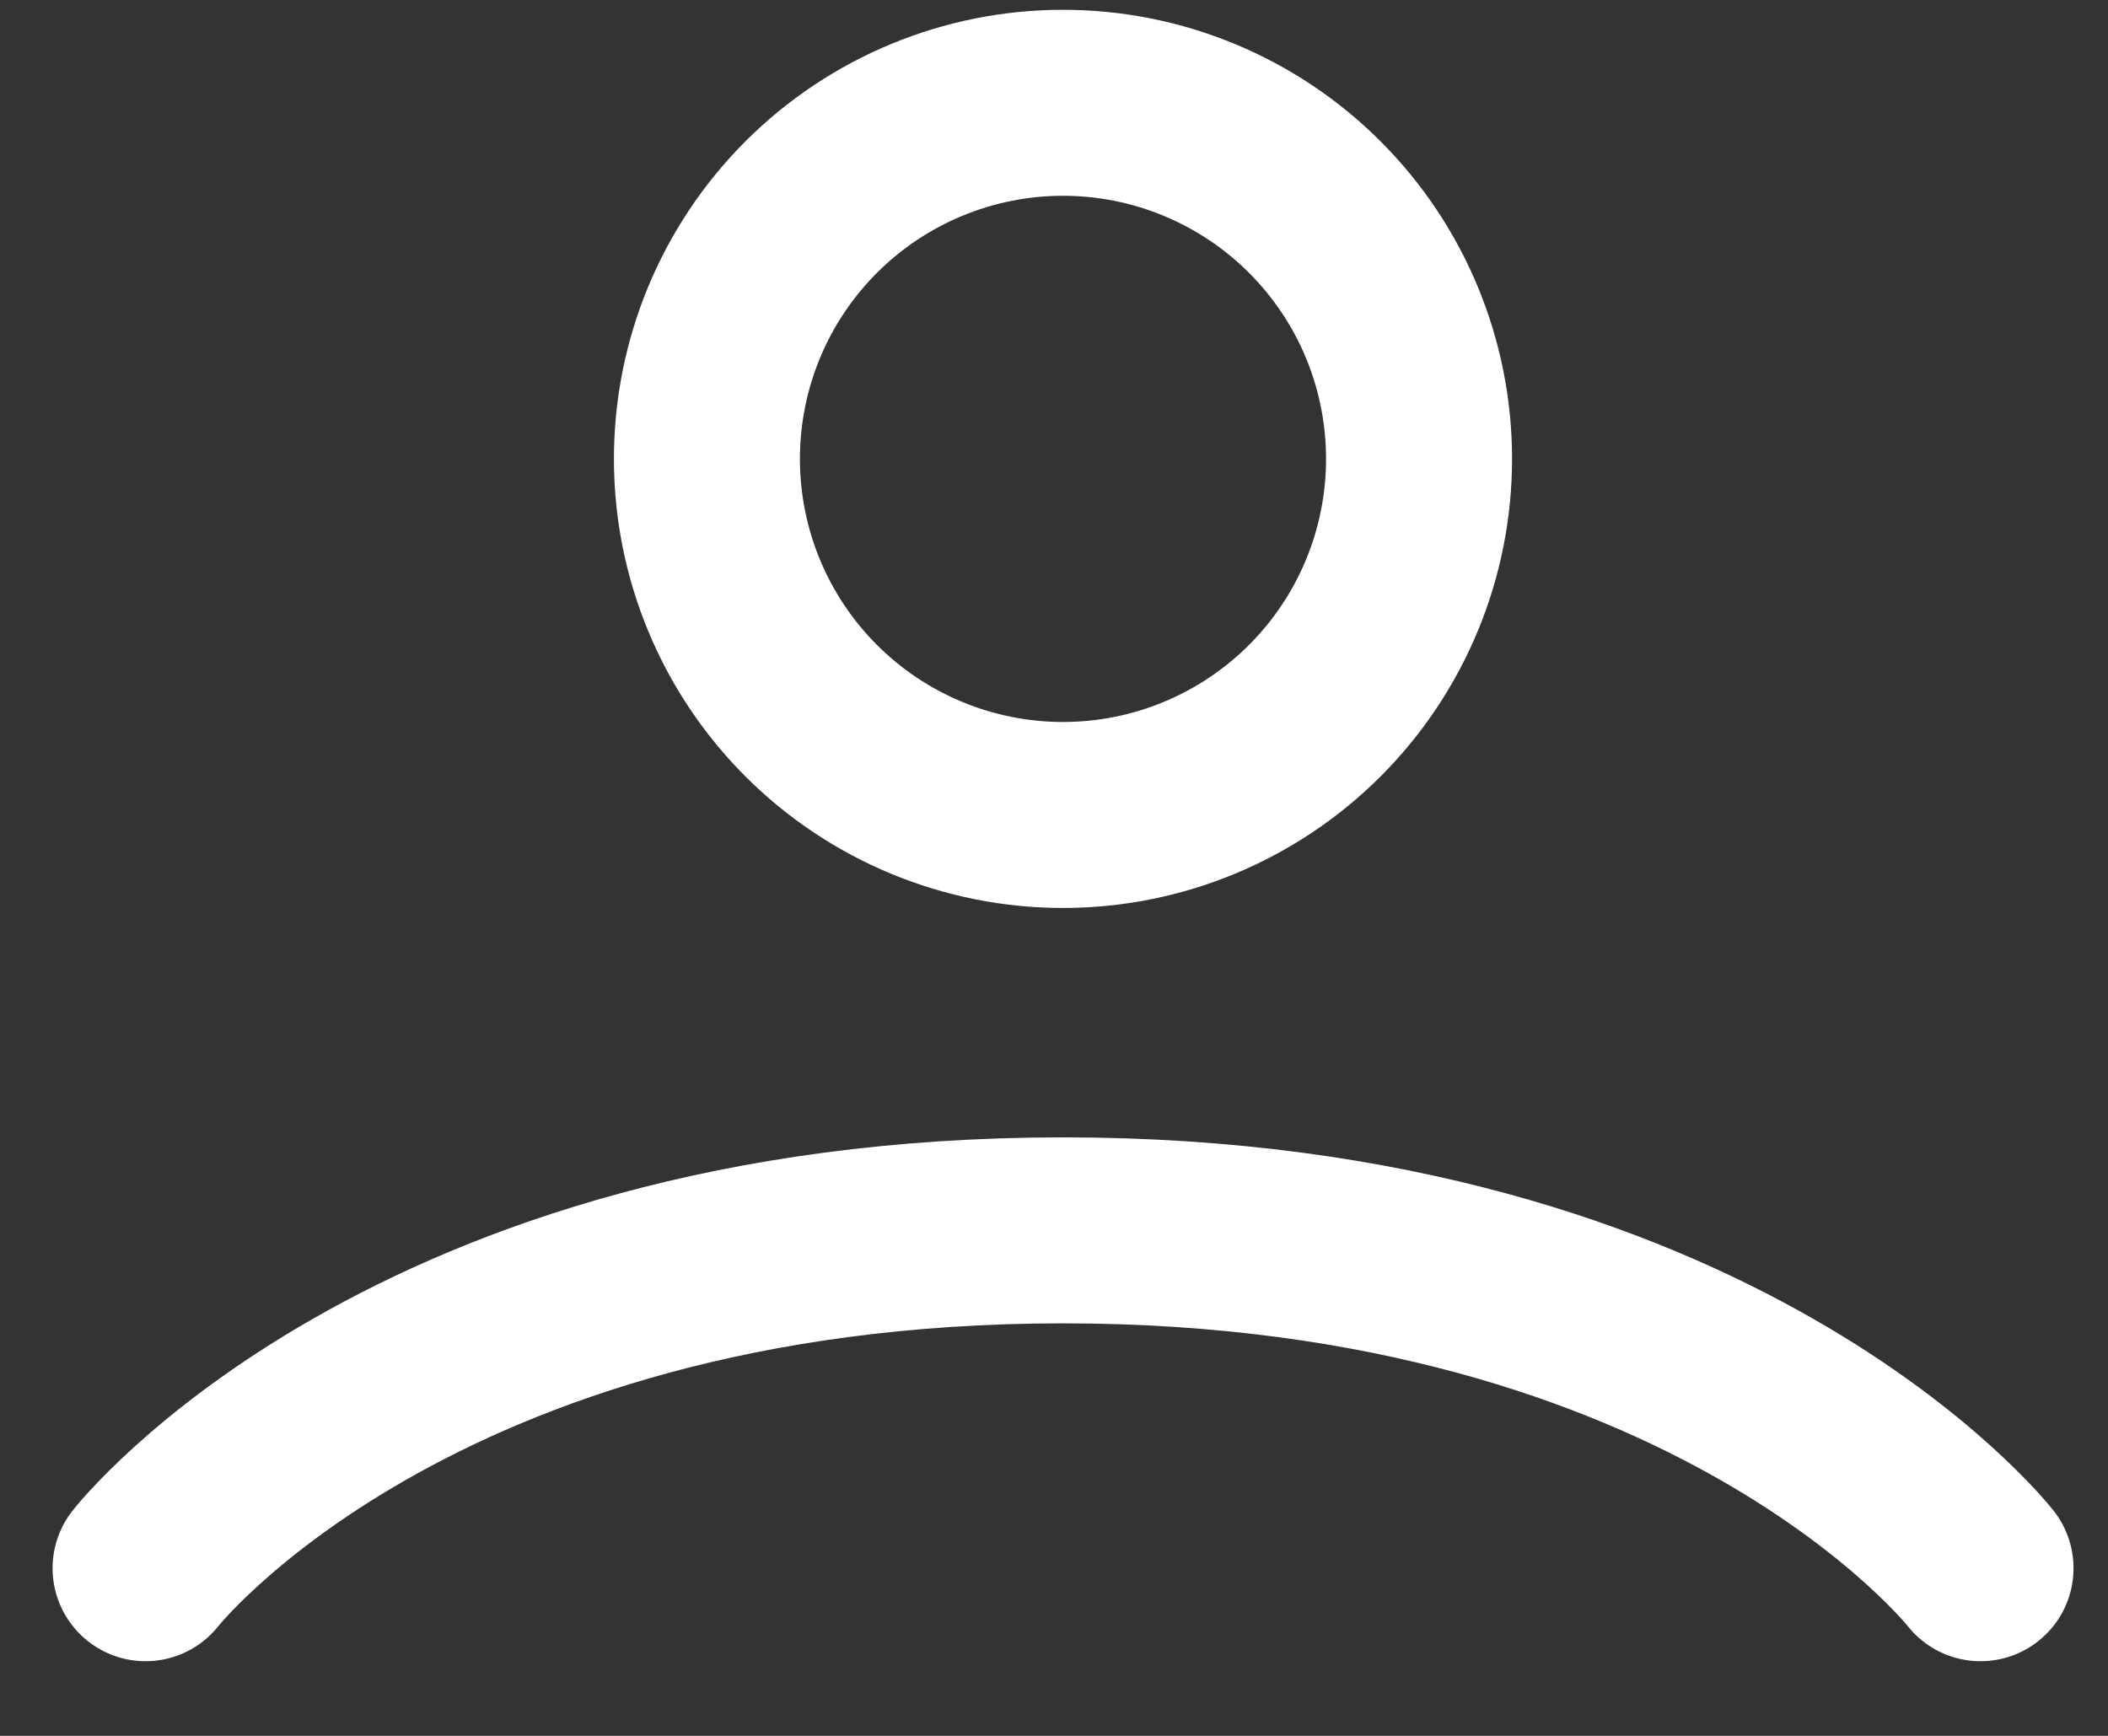 <svg width="17" height="14" viewBox="0 0 17 14" fill="none" xmlns="http://www.w3.org/2000/svg">
<rect x="0" y="0" width="17" height="14" fill="#333333" stroke="none"/>
<path d="M1.174 12.648C1.174 12.648 3.308 9.923 8.573 9.923C13.838 9.923 15.972 12.648 15.972 12.648M8.573 6.573C9.334 6.573 10.065 6.27 10.603 5.732C11.142 5.193 11.444 4.463 11.444 3.701C11.444 2.939 11.142 2.209 10.603 1.67C10.065 1.132 9.334 0.829 8.573 0.829C7.811 0.829 7.08 1.132 6.542 1.67C6.003 2.209 5.701 2.939 5.701 3.701C5.701 4.463 6.003 5.193 6.542 5.732C7.08 6.27 7.811 6.573 8.573 6.573Z" stroke="white" stroke-width="1.5" stroke-linecap="round" stroke-linejoin="round"/>
</svg>
